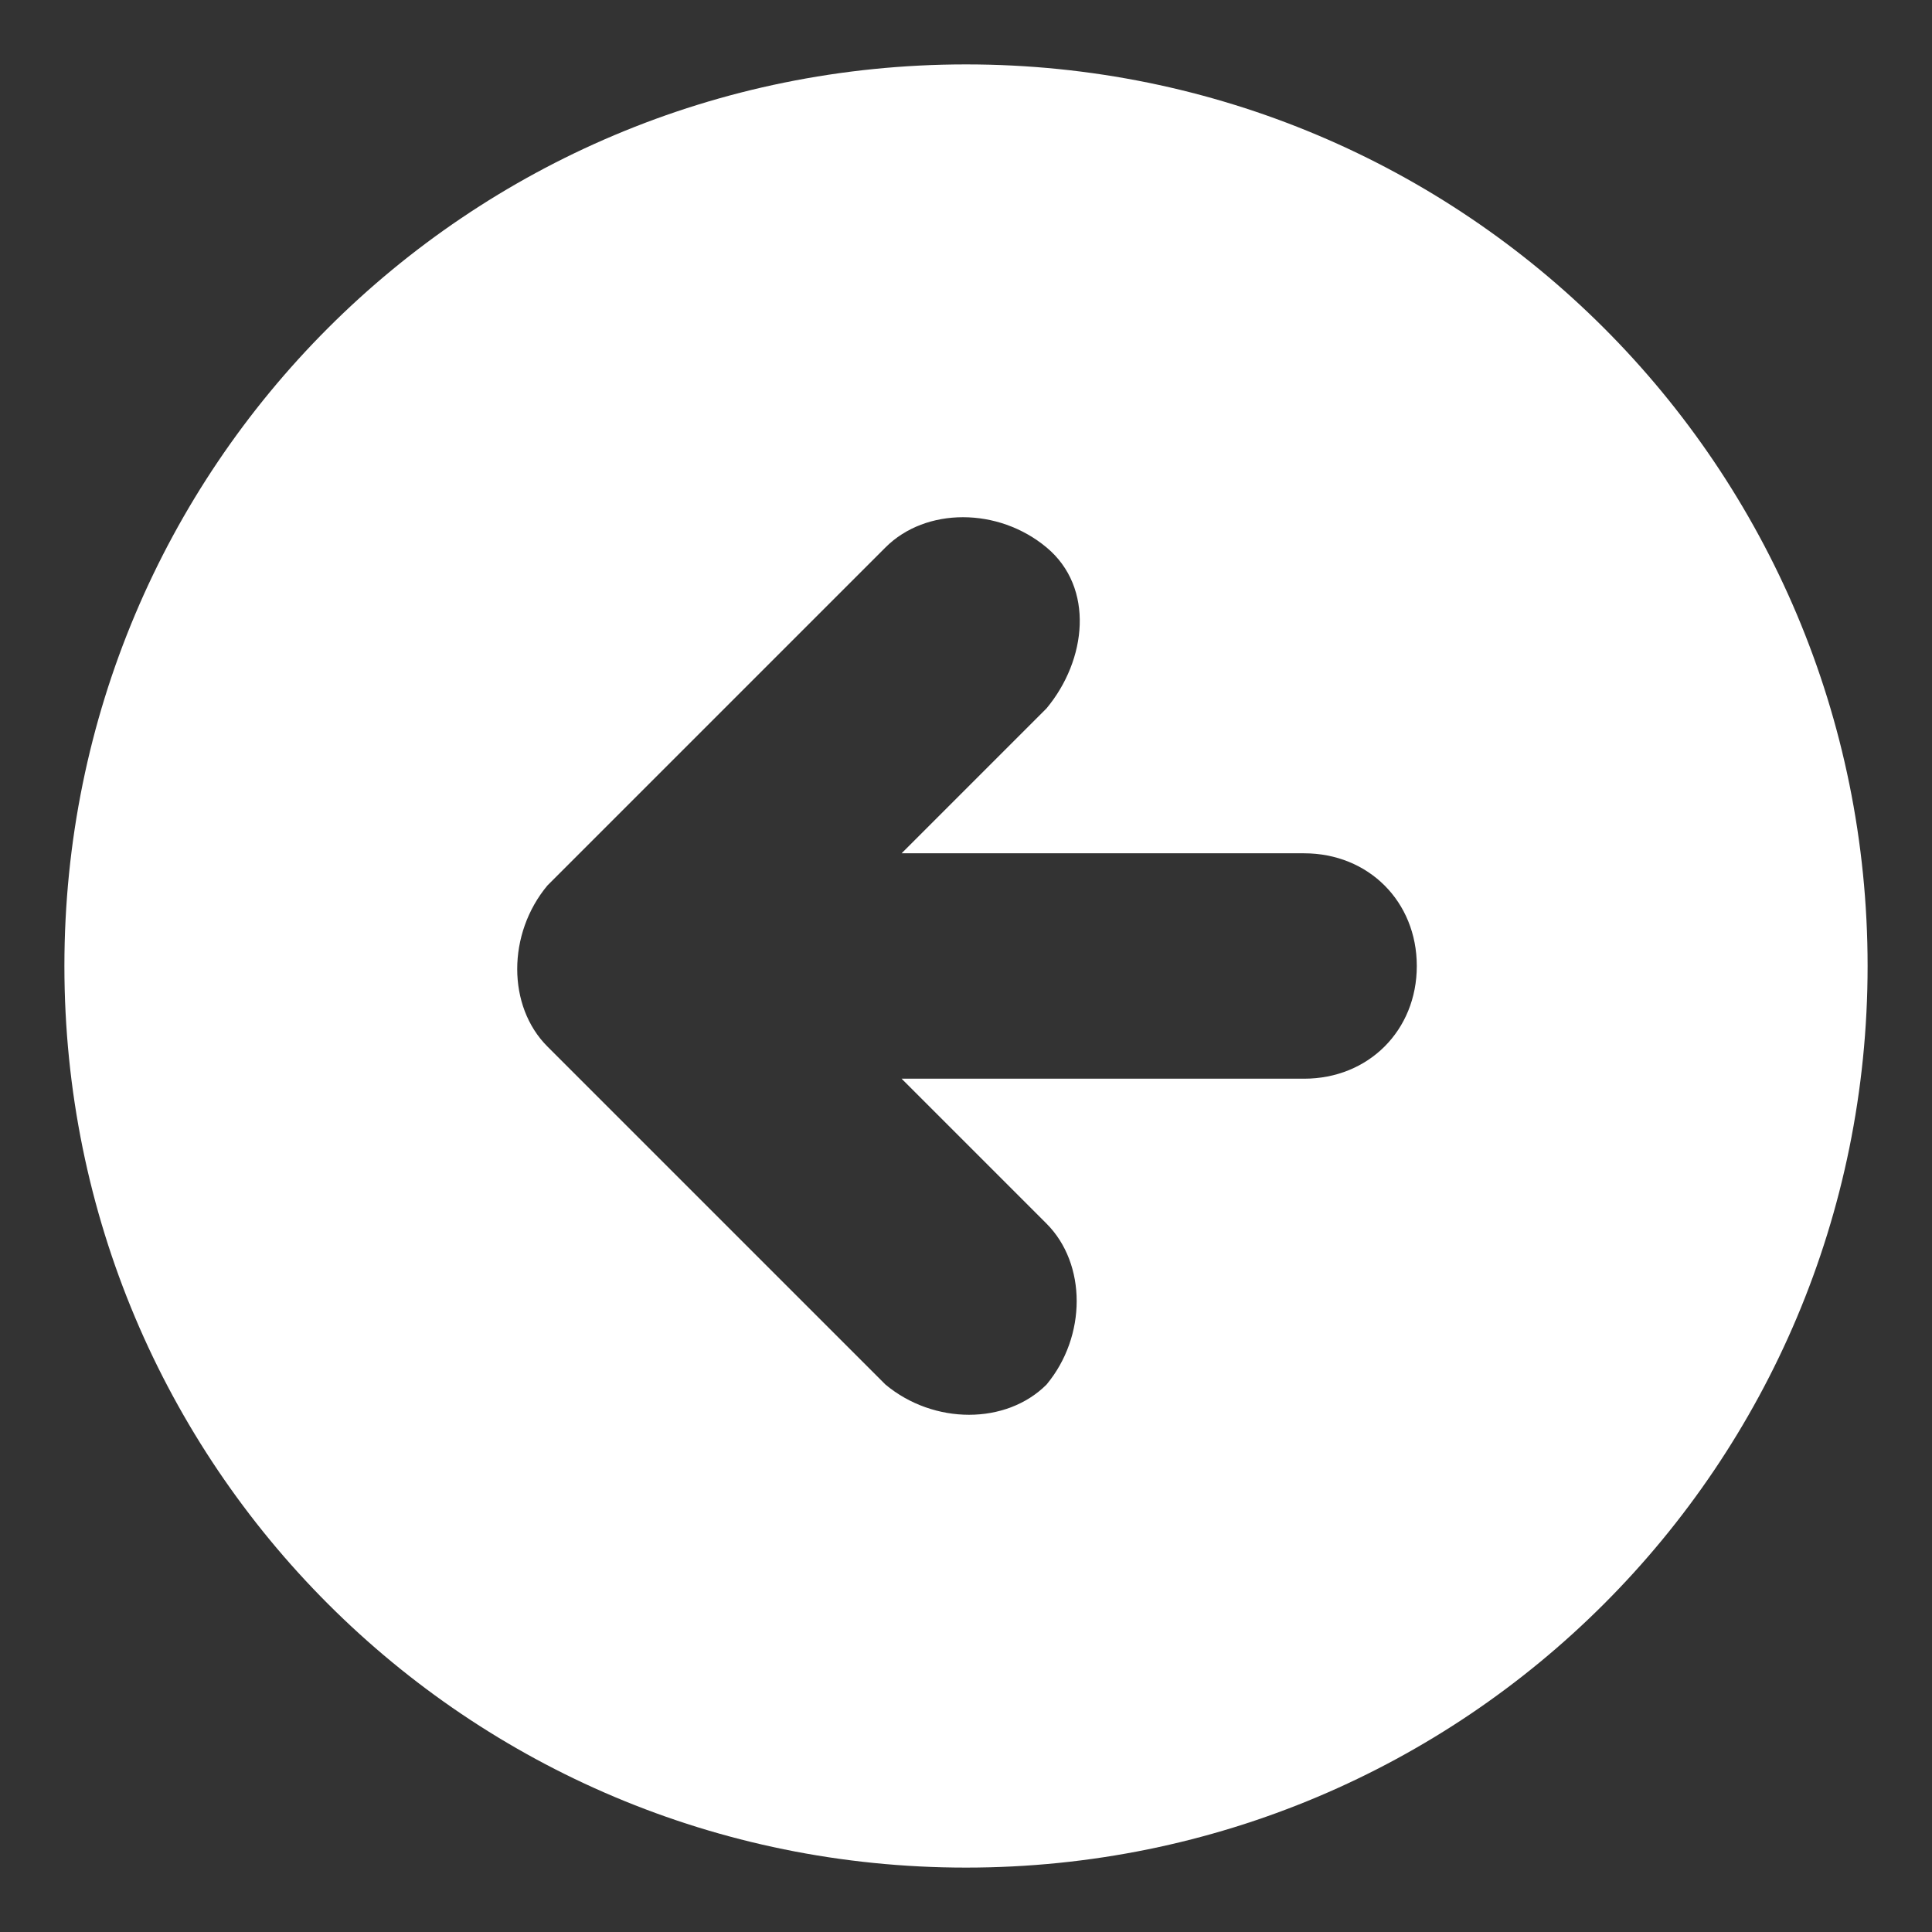 <?xml version="1.0" encoding="utf-8"?>
<!-- Generator: Adobe Illustrator 19.0.0, SVG Export Plug-In . SVG Version: 6.00 Build 0)  -->
<svg version="1.1" id="Layer_1" xmlns="http://www.w3.org/2000/svg" xmlns:xlink="http://www.w3.org/1999/xlink" x="0px" y="0px"
	 viewBox="-350 323 24 24" style="enable-background:new -350 323 24 24;" xml:space="preserve">
<rect x="-350" y="323" width="24" height="24" fill="#333333" stroke="none"/>
<style type="text/css">
	.st0{fill:#FFFFFF;}
</style>
<path class="st0" d="M-338,323.8c-6.2,0-11.2,5-11.2,11.2s5,11.2,11.2,11.2s11.2-5,11.2-11.2S-331.8,323.8-338,323.8z M-333.8,336.4
	h-5l1.8,1.8c0.5,0.5,0.5,1.4,0,2c-0.5,0.5-1.4,0.5-2,0l-4.2-4.2c-0.5-0.5-0.5-1.4,0-2l4.2-4.2c0.5-0.5,1.4-0.5,2,0s0.5,1.4,0,2
	l-1.8,1.8h5c0.8,0,1.4,0.6,1.4,1.4S-333,336.4-333.8,336.4z"/>
</svg>
